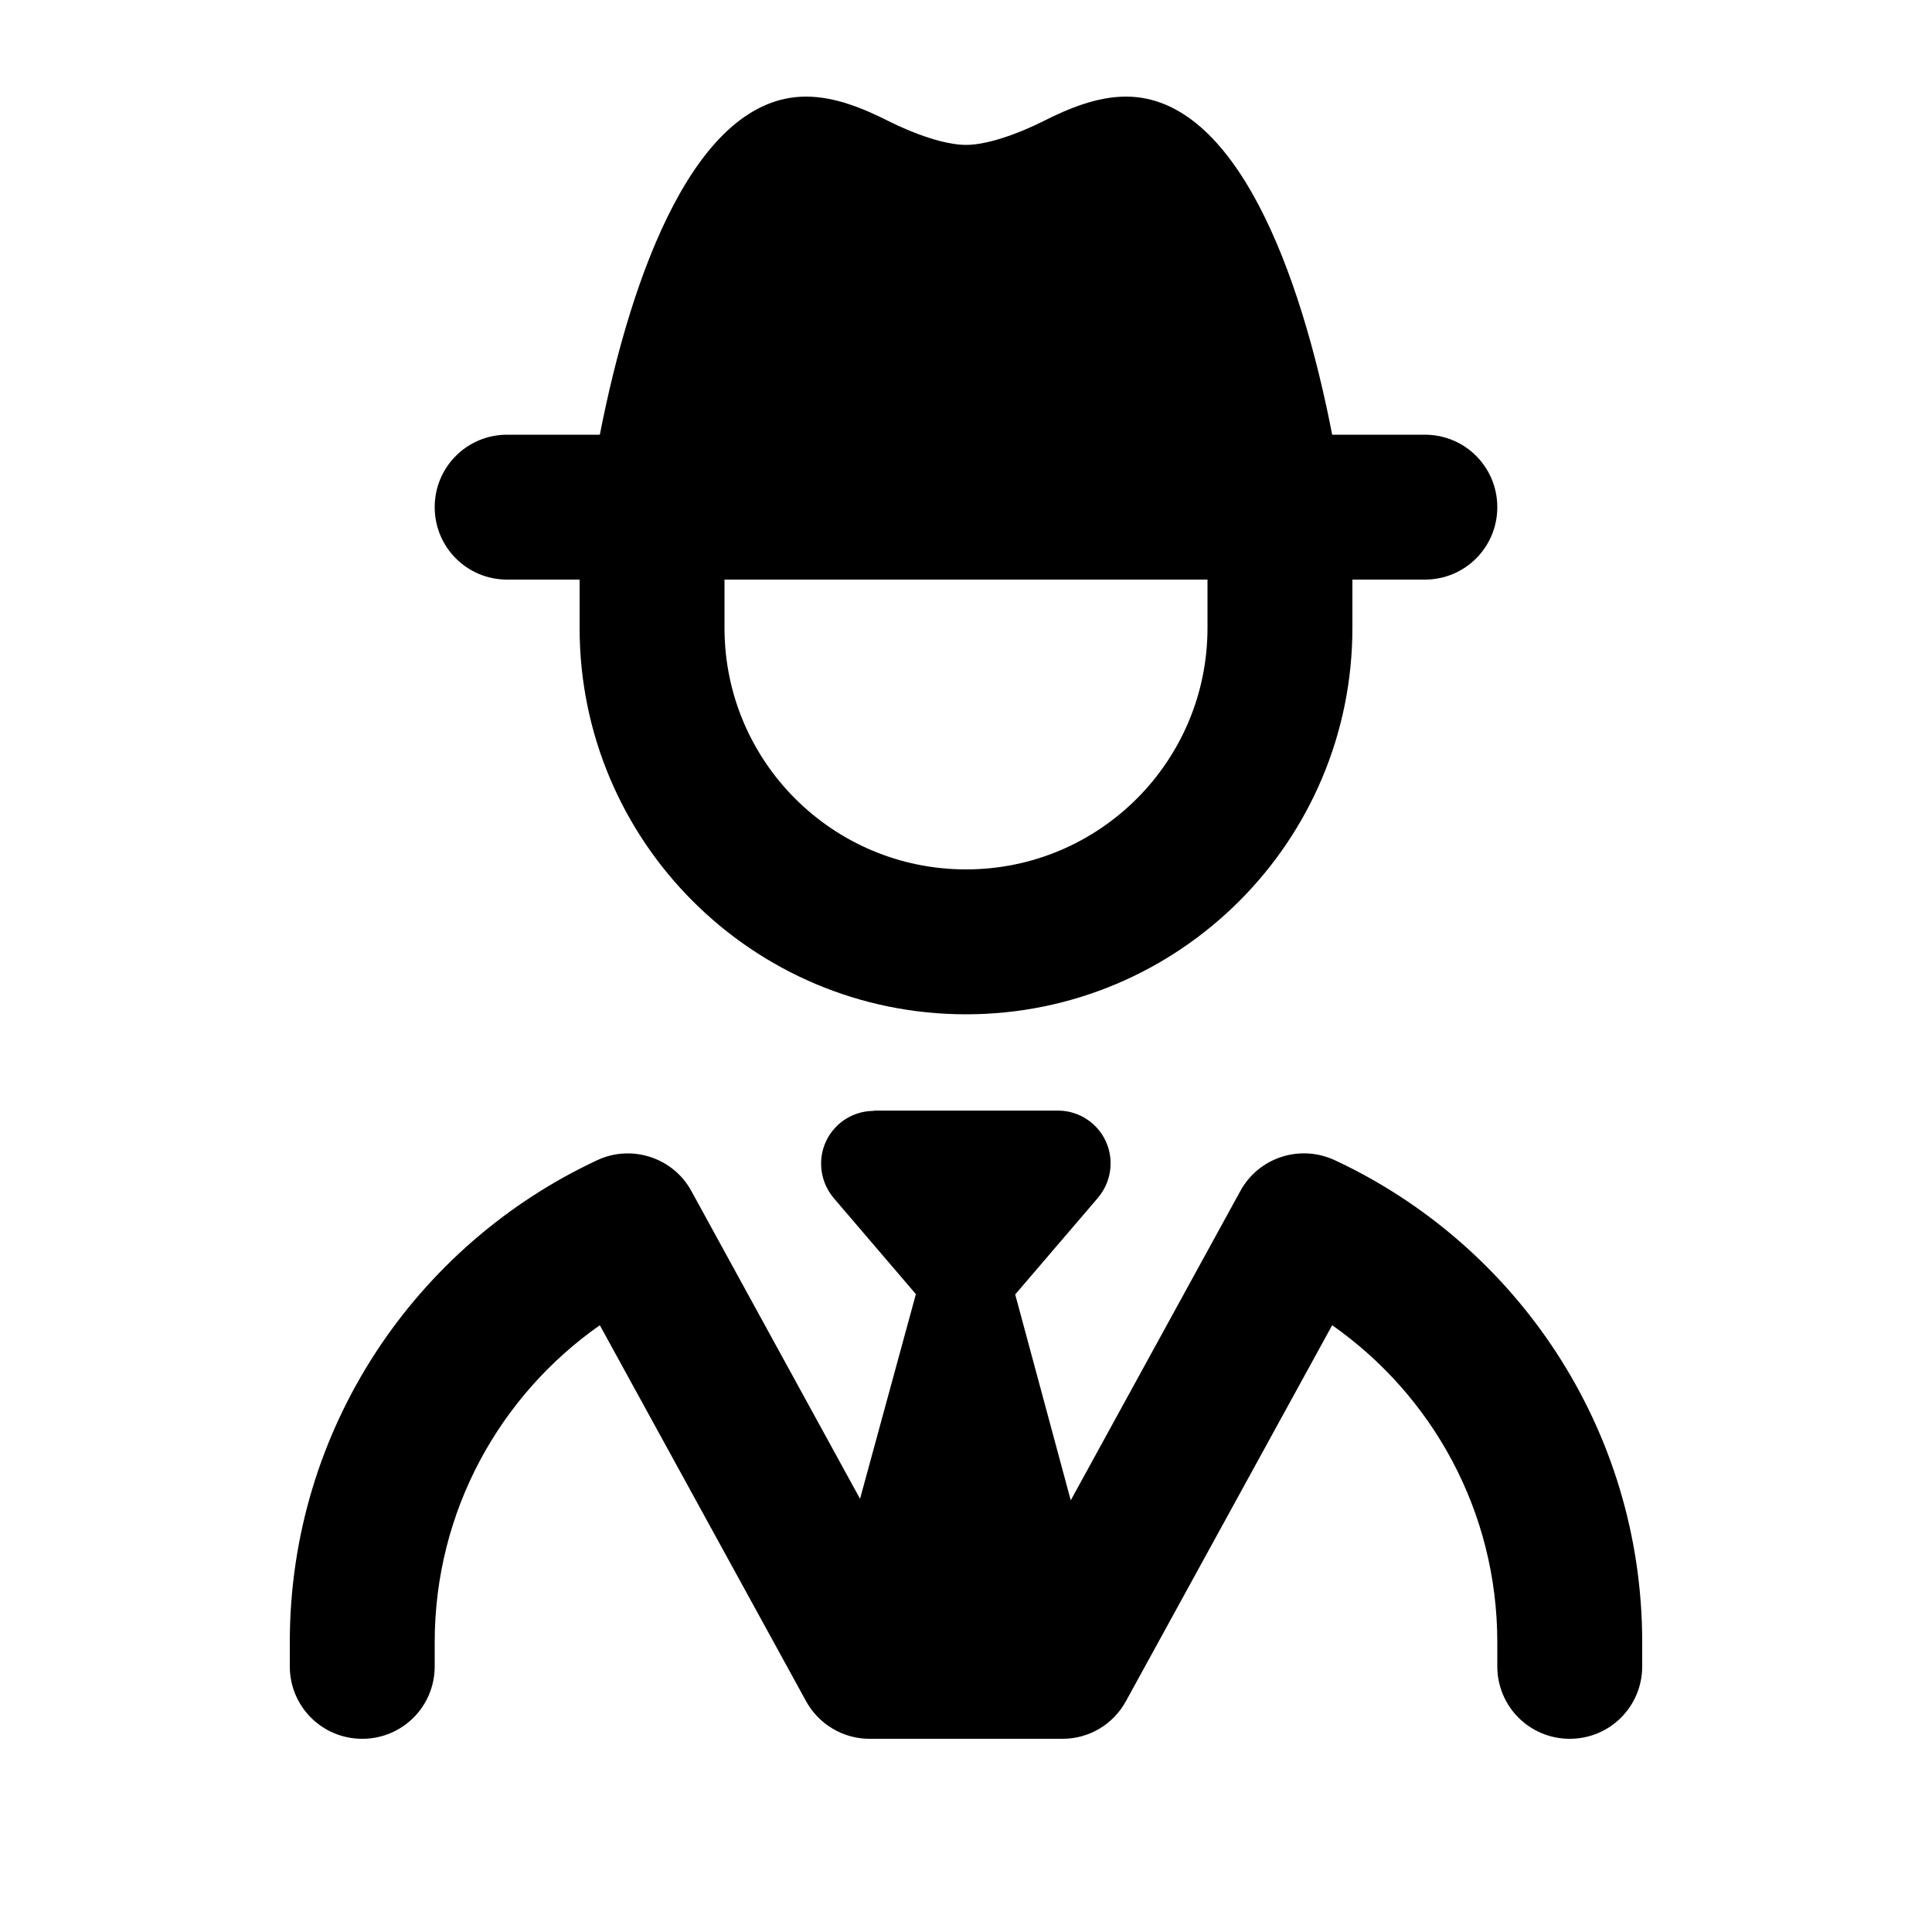 <svg xmlns="http://www.w3.org/2000/svg" viewBox="0 0 640 640"><!--! Font Awesome Pro 7.1.0 by @fontawesome - https://fontawesome.com License - https://fontawesome.com/license (Commercial License) Copyright 2025 Fonticons, Inc. --><path fill="currentColor" d="M168 192L192 192L192 208C192 278.7 249.3 336 320 336C390.7 336 448 278.7 448 208L448 192L472 192C485.3 192 496 181.3 496 168C496 154.7 485.3 144 472 144L441.3 144C430.9 90.3 409.4 32 373 32C363.4 32 354 35.9 345.5 40.2C337.3 44.3 327.1 48 320 48C312.9 48 302.7 44.3 294.5 40.2C286 35.9 276.6 32 267 32C230.6 32 209.2 90.3 198.7 144L168 144C154.7 144 144 154.7 144 168C144 181.3 154.7 192 168 192zM320 192L400 192L400 208C400 252.2 364.2 288 320 288C275.8 288 240 252.2 240 208L240 192L320 192zM289.5 368C279.8 368 272 375.8 272 385.5C272 389.7 273.5 393.7 276.2 396.9L303.4 428.7L284.9 496.5L229 394.5C223 383.5 209.3 379 197.9 384.3C137.8 412.3 96 473.2 96 544L96 552C96 565.3 106.7 576 120 576C133.3 576 144 565.3 144 552L144 544C144 500.6 165.6 462.2 198.7 439L267 563.5C271.2 571.2 279.3 576 288 576L352 576C360.8 576 368.8 571.2 373 563.5L441.3 439C474.4 462.2 496 500.6 496 544L496 552C496 565.3 506.7 576 520 576C533.3 576 544 565.3 544 552L544 544C544 473.2 502.2 412.3 442.1 384.3C430.6 379 417 383.4 410.9 394.5L354.7 497L336.3 428.8L363.7 396.8C366.4 393.6 367.9 389.6 367.9 385.4C367.9 375.7 360.1 367.9 350.4 367.9L289.4 367.9z"/></svg>